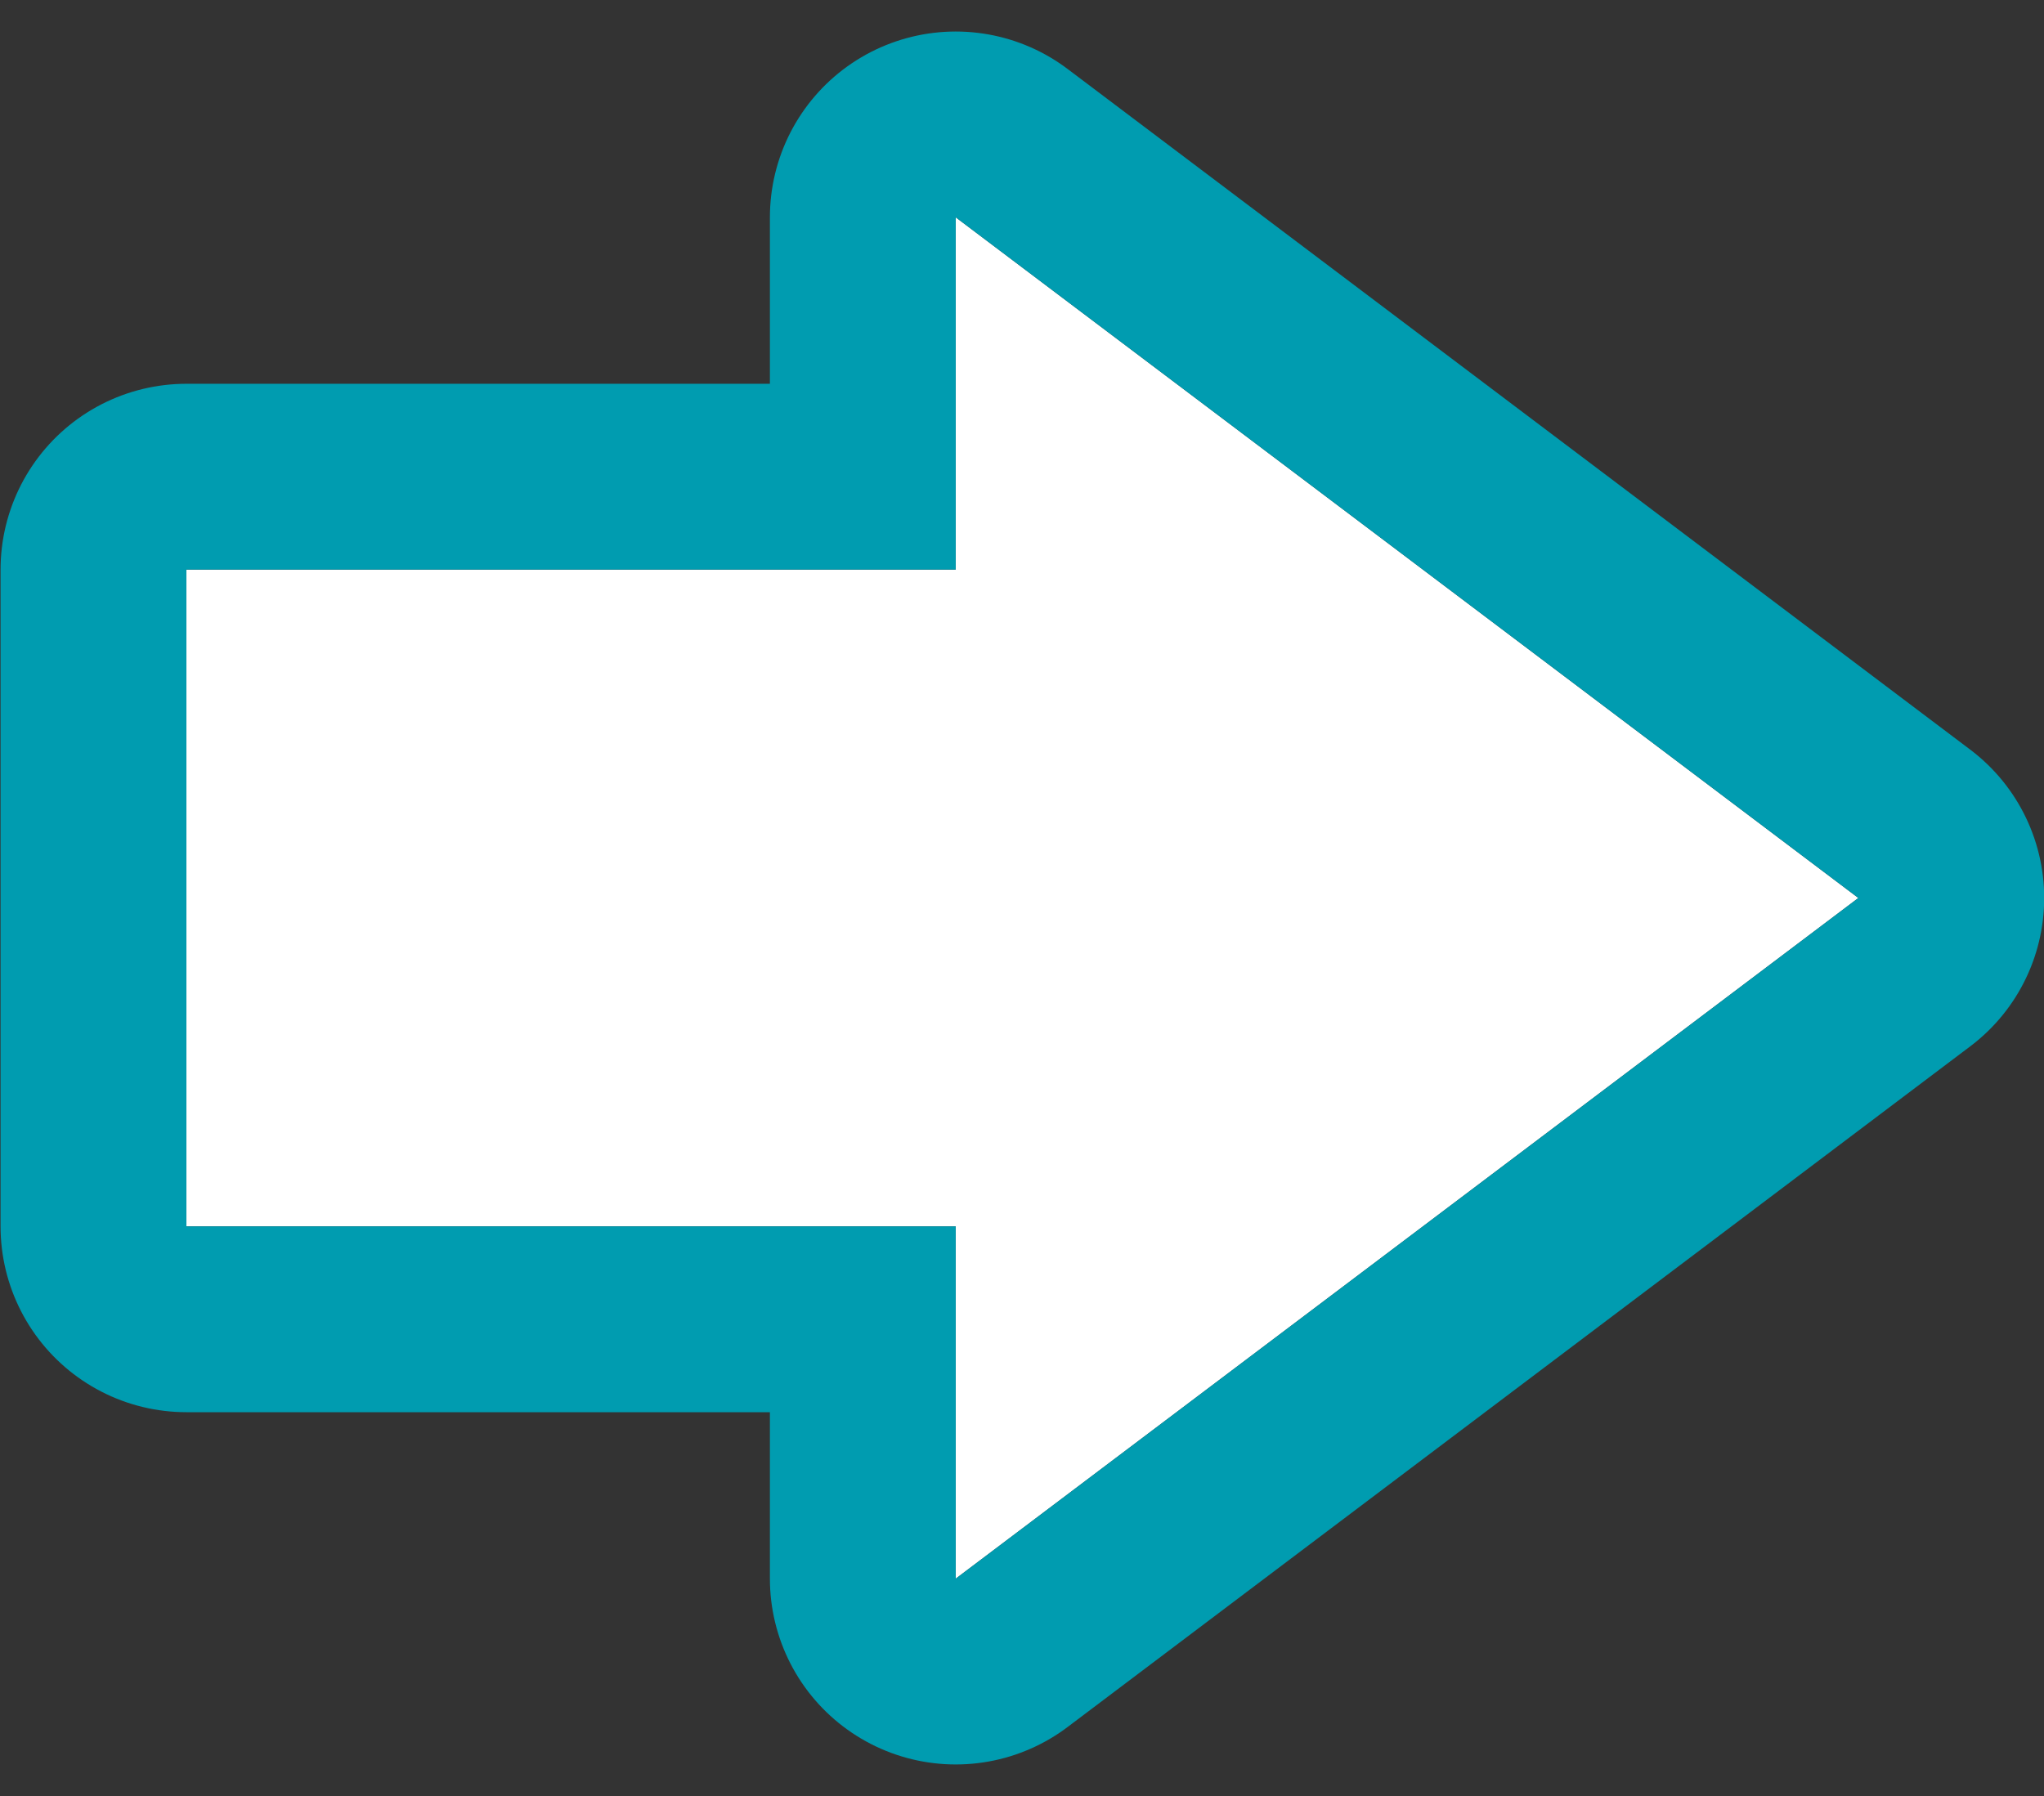 <?xml version="1.0" encoding="UTF-8"?>
<svg id="SVGDoc" width="33" height="29" xmlns="http://www.w3.org/2000/svg" version="1.1" xmlns:xlink="http://www.w3.org/1999/xlink" xmlns:avocode="https://avocode.com/" viewBox="0 0 33 29"><rect x="0" y="0" width="33" height="29" fill="#333333" stroke="none"/><defs><clipPath id="ClipPath1029"><path d="M0,29v-29h33v29zM3.009,19.803h12.421v5.688l14.573,-10.991l-14.573,-10.991v5.688h-12.421z" fill="#ffffff"></path></clipPath></defs><desc>Generated with Avocode.</desc><g><g><title>правая при наведении</title><path d="M3.009,19.803v0h12.421v0v5.688v0l14.573,-10.991v0l-14.573,-10.991v0v5.688v0h-12.421v0z" fill="#ffffff" fill-opacity="1"></path><path d="M3.009,19.803v0h12.421v0v5.688v0l14.573,-10.991v0l-14.573,-10.991v0v5.688v0h-12.421v0z" fill-opacity="0" fill="#ffffff" stroke-linejoin="round" stroke-linecap="round" stroke-opacity="1" stroke="#009cb0" stroke-miterlimit="20" stroke-width="6" clip-path="url(&quot;#ClipPath1029&quot;)"></path></g></g></svg>